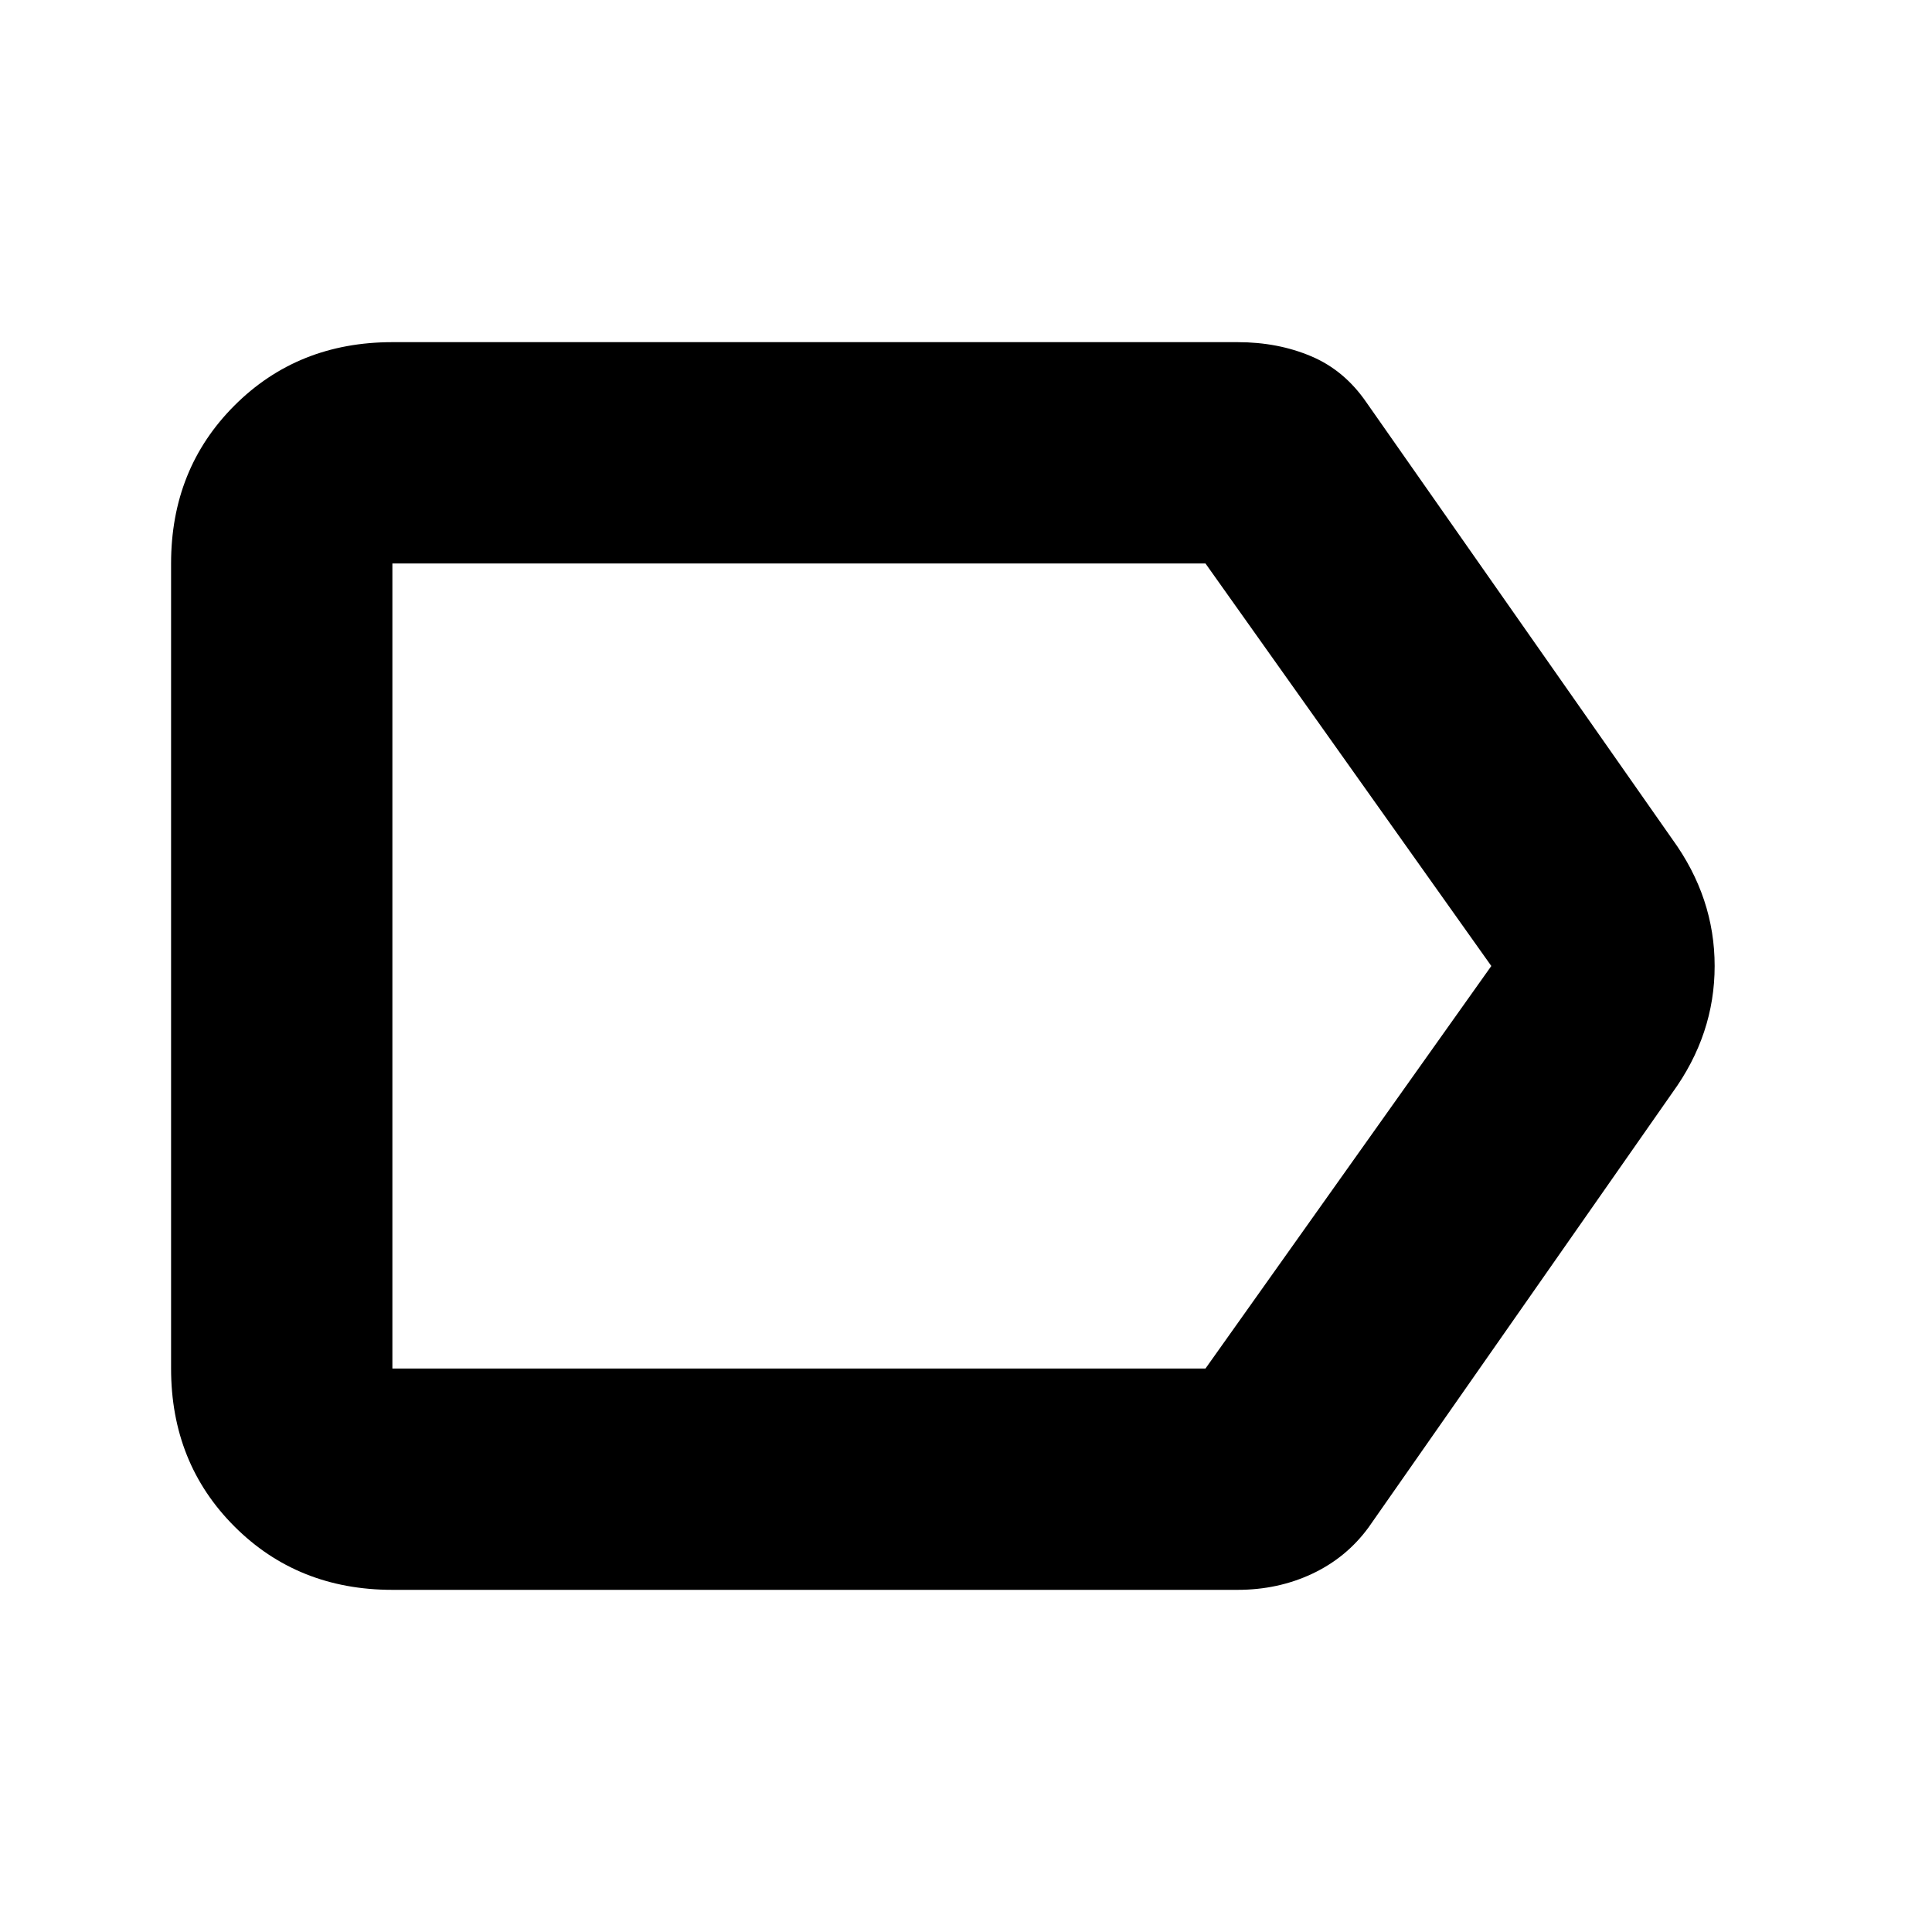 <svg xmlns="http://www.w3.org/2000/svg" height="20" width="20"><path d="M4.062 16.458Q3.083 16.458 2.427 15.802Q1.771 15.146 1.771 14.167V5.833Q1.771 4.854 2.427 4.198Q3.083 3.542 4.062 3.542H12.812Q13.229 3.542 13.573 3.688Q13.917 3.833 14.146 4.167L17.312 8.688Q17.75 9.292 17.75 10Q17.75 10.708 17.312 11.312L14.167 15.812Q13.938 16.125 13.583 16.292Q13.229 16.458 12.812 16.458ZM15.438 10 12.479 5.833Q12.458 5.812 12.469 5.823Q12.479 5.833 12.479 5.833H4.062Q4.062 5.833 4.062 5.833Q4.062 5.833 4.062 5.833V14.167Q4.062 14.167 4.062 14.167Q4.062 14.167 4.062 14.167H12.479Q12.479 14.167 12.479 14.167Q12.479 14.167 12.479 14.167ZM4.062 10V14.167Q4.062 14.167 4.062 14.167Q4.062 14.167 4.062 14.167Q4.062 14.167 4.062 14.167Q4.062 14.167 4.062 14.167V5.833Q4.062 5.833 4.062 5.833Q4.062 5.833 4.062 5.833Q4.062 5.833 4.062 5.823Q4.062 5.812 4.062 5.833Z"/></svg>